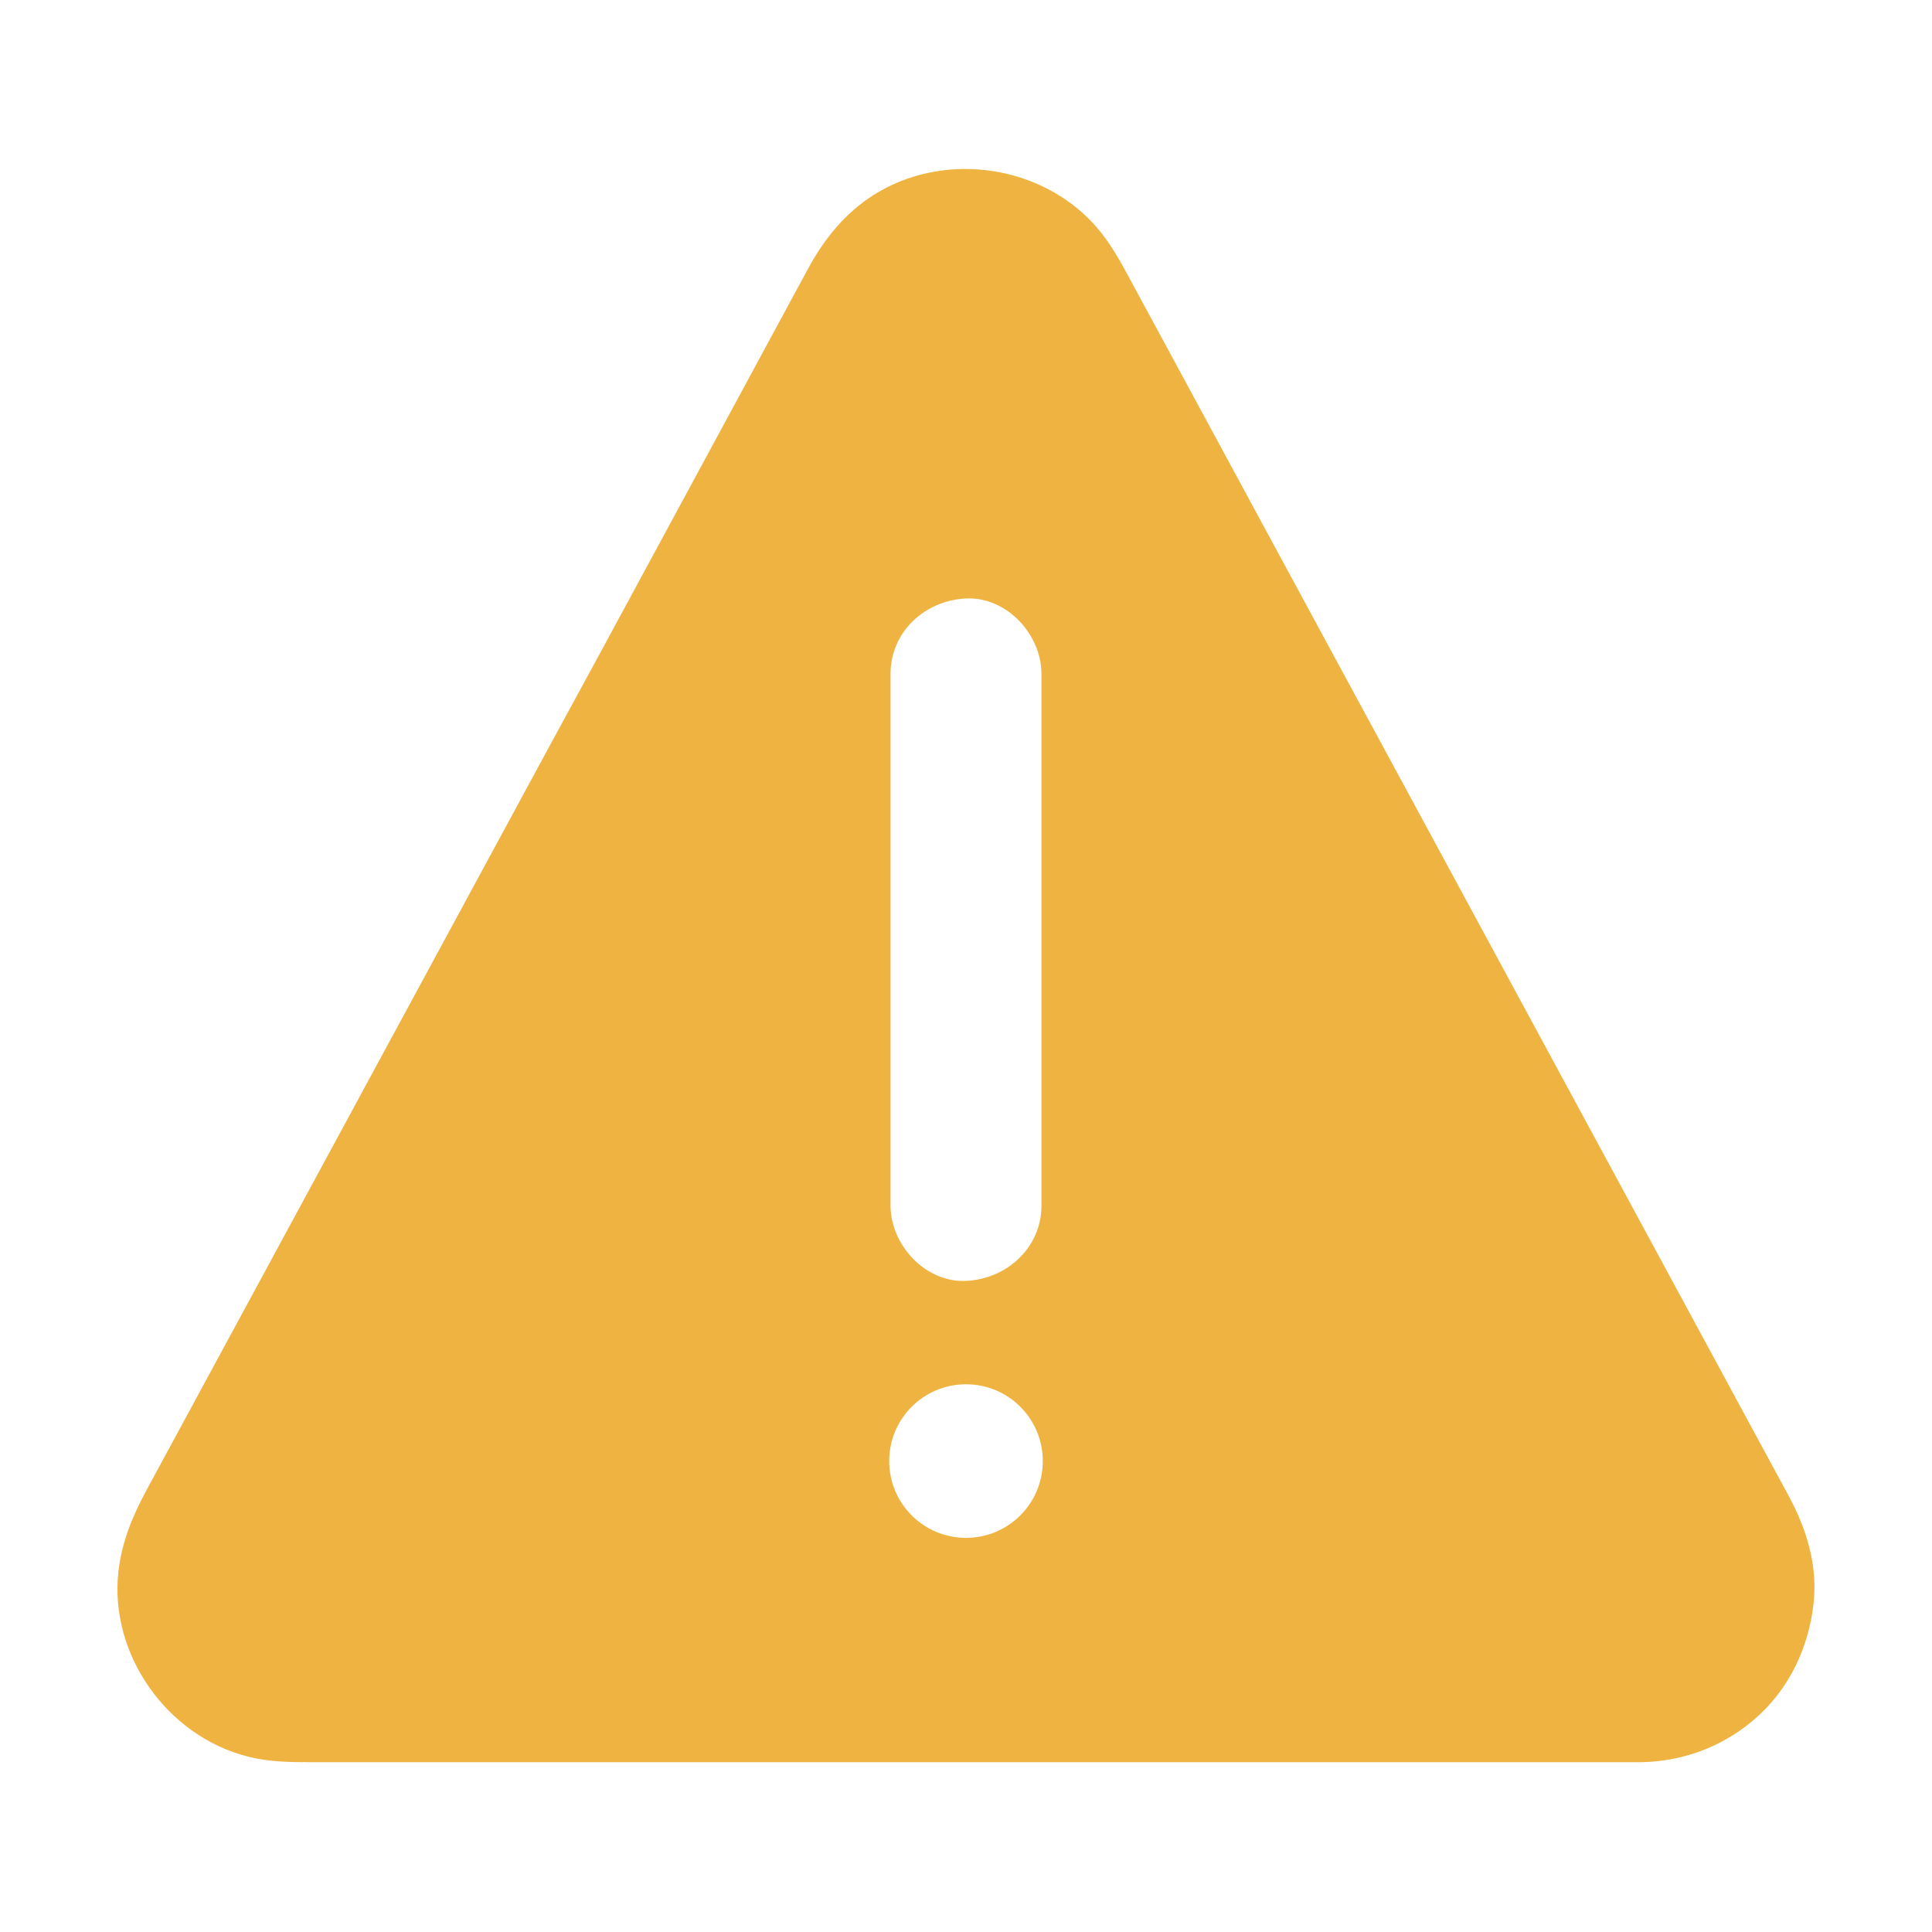 <svg xmlns="http://www.w3.org/2000/svg" viewBox="0 0 1024 1024"><path fill="#efb341" d="M947.9 792.6c-12.6-23.3-25.3-46.6-37.9-70l-70.5-130.2c-28.2-52-56.3-104.1-84.5-156.1-27.2-50.2-54.3-100.3-81.5-150.5-20-36.9-39.9-73.8-59.9-110.7-5.4-10-10.8-20-16.2-29.9-5.6-10.4-11.5-20.4-20-28.9-29.6-29.8-78.7-35.5-114.3-13-15.3 9.7-26.3 23.4-34.8 39.1-13 24-26 48-39 72.1l-71.1 131.4C289.7 398.2 261.4 450.6 233 503c-26.9 49.7-53.8 99.3-80.7 149-19.7 36.4-39.4 72.7-59.1 109.1l-15.6 28.8c-7.3 13.5-13 27.2-14.8 42.8-5.1 44.1 25.8 87.5 68.5 98.3 11.3 2.9 22.4 3 33.8 3h705.1c23.2-.5 45.2-9.2 62.2-25 16.4-15.2 26-36 28.7-58 2.6-20.7-3.4-40.3-13.2-58.4zM472 357.2c0-22.4 18.3-39 40-40 21.6-1 40 19.1 40 40v281.7c0 22.4-18.3 39-40 40-21.6 1-40-19.1-40-40V357.2zm40 457.9c-22.5 0-40.7-18.2-40.7-40.7 0-22.5 18.2-40.7 40.7-40.7 22.5 0 40.7 18.2 40.7 40.7 0 22.5-18.2 40.7-40.7 40.7z" class="color000000 svgShape"/></svg>